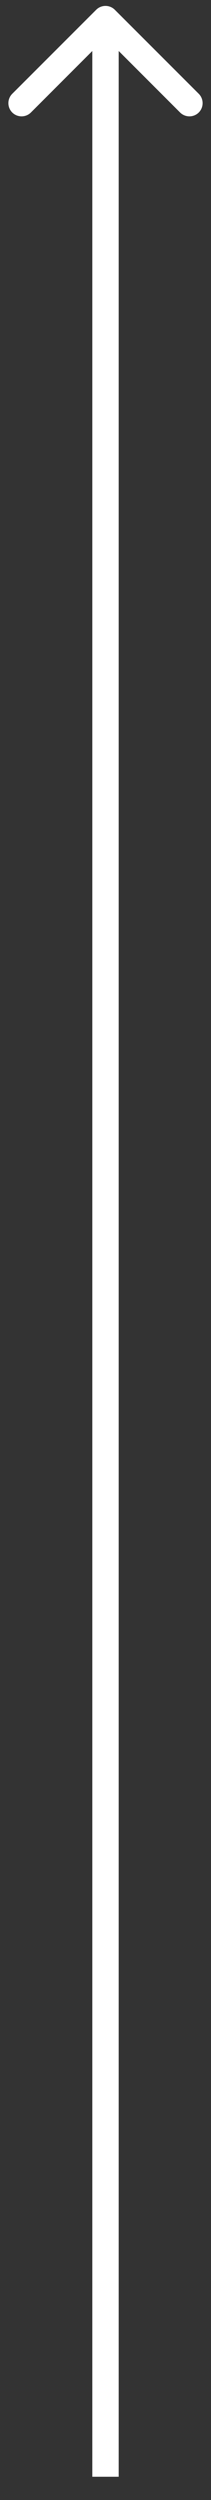 <svg width="6" height="71" viewBox="0 0 6 71" fill="none" xmlns="http://www.w3.org/2000/svg">
<rect x="0" y="0" width="6" height="71" fill="#333333" stroke="none"/>
<path d="M3.265 0.278C3.119 0.131 2.881 0.131 2.735 0.278L0.348 2.664C0.202 2.811 0.202 3.048 0.348 3.195C0.495 3.341 0.732 3.341 0.879 3.195L3 1.073L5.121 3.195C5.268 3.341 5.505 3.341 5.652 3.195C5.798 3.048 5.798 2.811 5.652 2.664L3.265 0.278ZM3.375 70.339L3.375 0.543L2.625 0.543L2.625 70.339L3.375 70.339Z" fill="white"/>
</svg>
